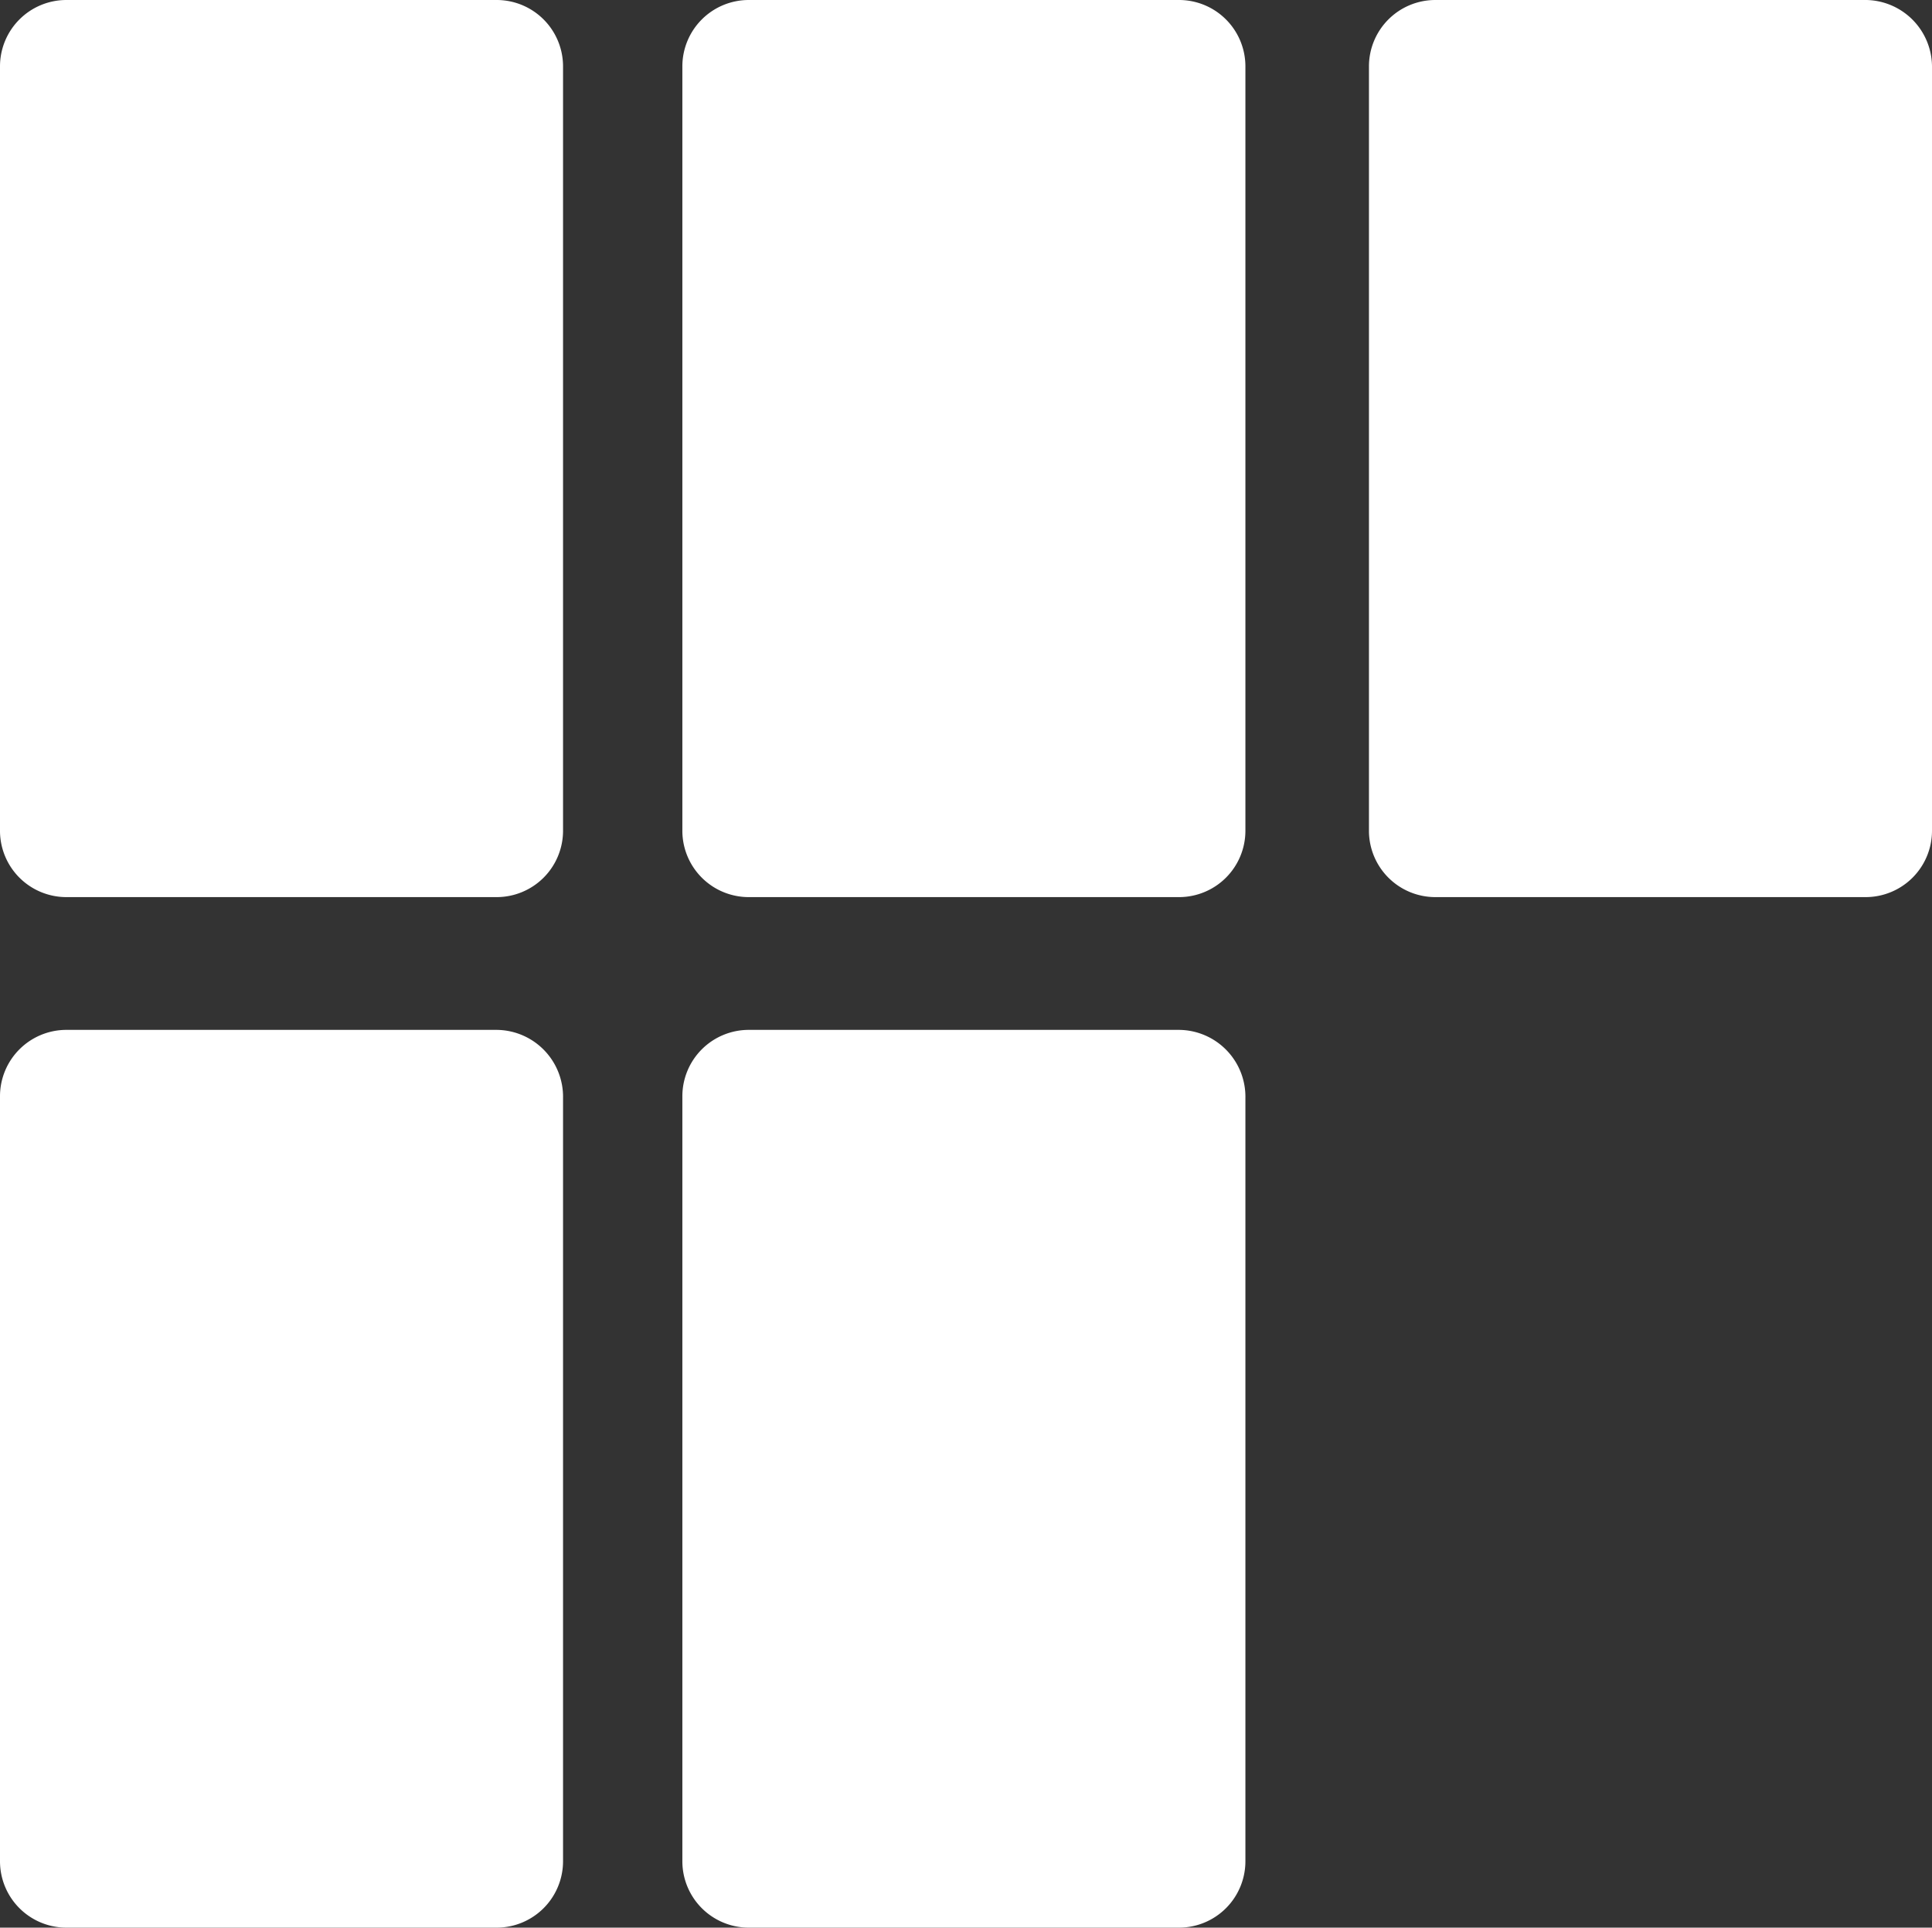 <svg xmlns="http://www.w3.org/2000/svg" viewBox="0 0 15.074 15.041">
    <rect x="0" y="0" width="15.074" height="15.041" fill="#333333" stroke="none"/>
    <defs>
        <style>
            .cls-1{fill:#fff}
        </style>
    </defs>
    <g id="dashboard-icon" transform="translate(-104.626 -259)">
        <path id="Path_12152" d="M68.16 0h-3.344a.518.518 0 0 0-.516.516v5.973a.518.518 0 0 0 .516.511h3.361a.518.518 0 0 0 .516-.516V.516A.522.522 0 0 0 68.16 0z" class="cls-1" data-name="Path 12152" transform="translate(51.007 259)"/>
        <path id="Path_12153" d="M35.977 0h-3.361a.518.518 0 0 0-.516.516v5.973a.518.518 0 0 0 .516.511h3.361a.518.518 0 0 0 .516-.516V.516A.518.518 0 0 0 35.977 0z" class="cls-1" data-name="Path 12153" transform="translate(77.85 259)"/>
        <path id="Path_12156" d="M35.976 0h-3.36a.518.518 0 0 0-.516.516v5.973a.518.518 0 0 0 .516.511h3.361a.518.518 0 0 0 .516-.516V.516A.518.518 0 0 0 35.976 0z" class="cls-1" data-name="Path 12156" transform="translate(72.526 259)"/>
        <path id="Path_12154" d="M3.977 48.3H.616a.518.518 0 0 0-.516.516v5.973a.518.518 0 0 0 .516.516h3.361a.518.518 0 0 0 .516-.516v-5.957a.522.522 0 0 0-.516-.532z" class="cls-1" data-name="Path 12154" transform="translate(104.526 218.736)"/>
        <path id="Path_12155" d="M35.977 48.3h-3.361a.518.518 0 0 0-.516.516v5.973a.518.518 0 0 0 .516.516h3.361a.518.518 0 0 0 .516-.516v-5.957a.522.522 0 0 0-.516-.532z" class="cls-1" data-name="Path 12155" transform="translate(77.85 218.736)"/>
    </g>
</svg>
